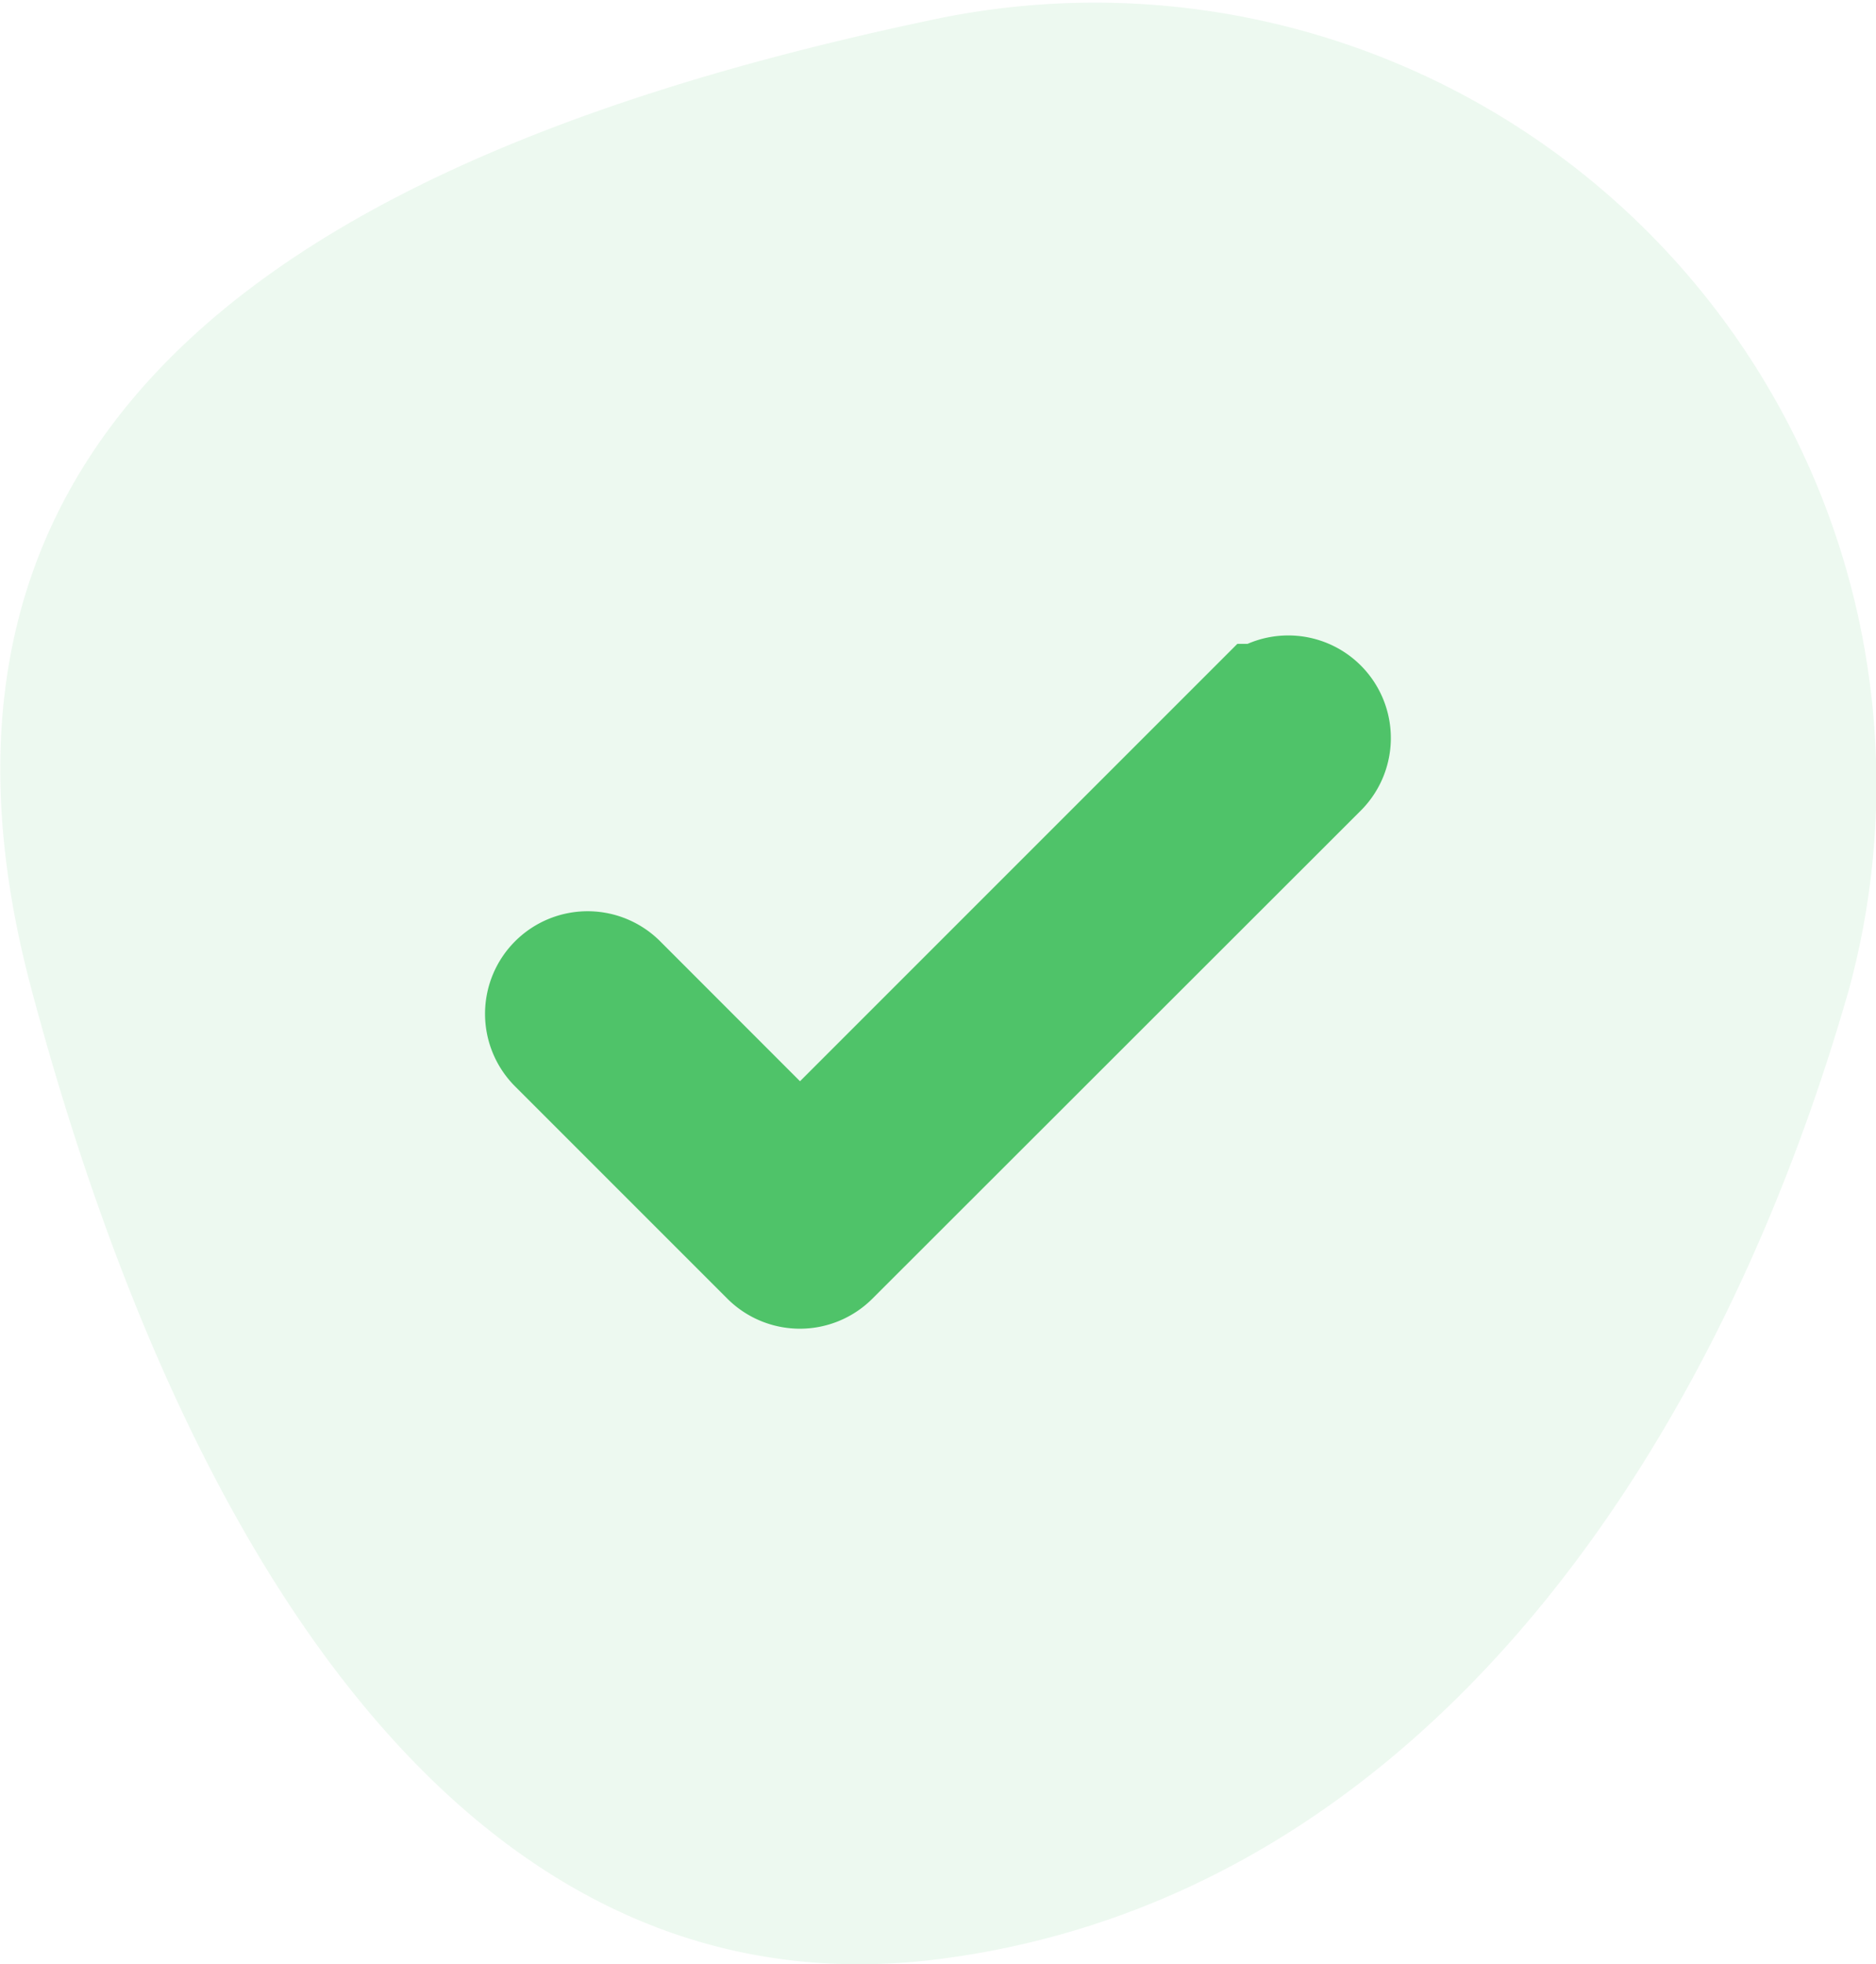 <svg xmlns="http://www.w3.org/2000/svg" width="15.123" height="15.833" viewBox="0 0 15.123 15.833">
  <g id="Group_3944" data-name="Group 3944" transform="translate(0)">
    <path id="Path_1756" data-name="Path 1756" d="M6.827-.281a6.3,6.3,0,0,1,7.328,7.822c-1.12,3.926-3.572,7.337-7.328,7.822S.731,12.161-.5,7.541,1.726.78,6.827-.281Z" transform="translate(0.752 0.427)" fill="#4fc369" opacity="0.1"/>
    <path id="Path_1757" data-name="Path 1757" d="M8.876,13.666a.227.227,0,0,1-.161-.066l-1.71-1.71a.227.227,0,1,1,.322-.32L8.876,13.12l3.774-3.774a.227.227,0,1,1,.32.322L9.035,13.6A.227.227,0,0,1,8.876,13.666Z" transform="translate(-2.427 -3.556)" fill="#4fc369" stroke="#4fc369" stroke-width="1.2"/>
  </g>
</svg>